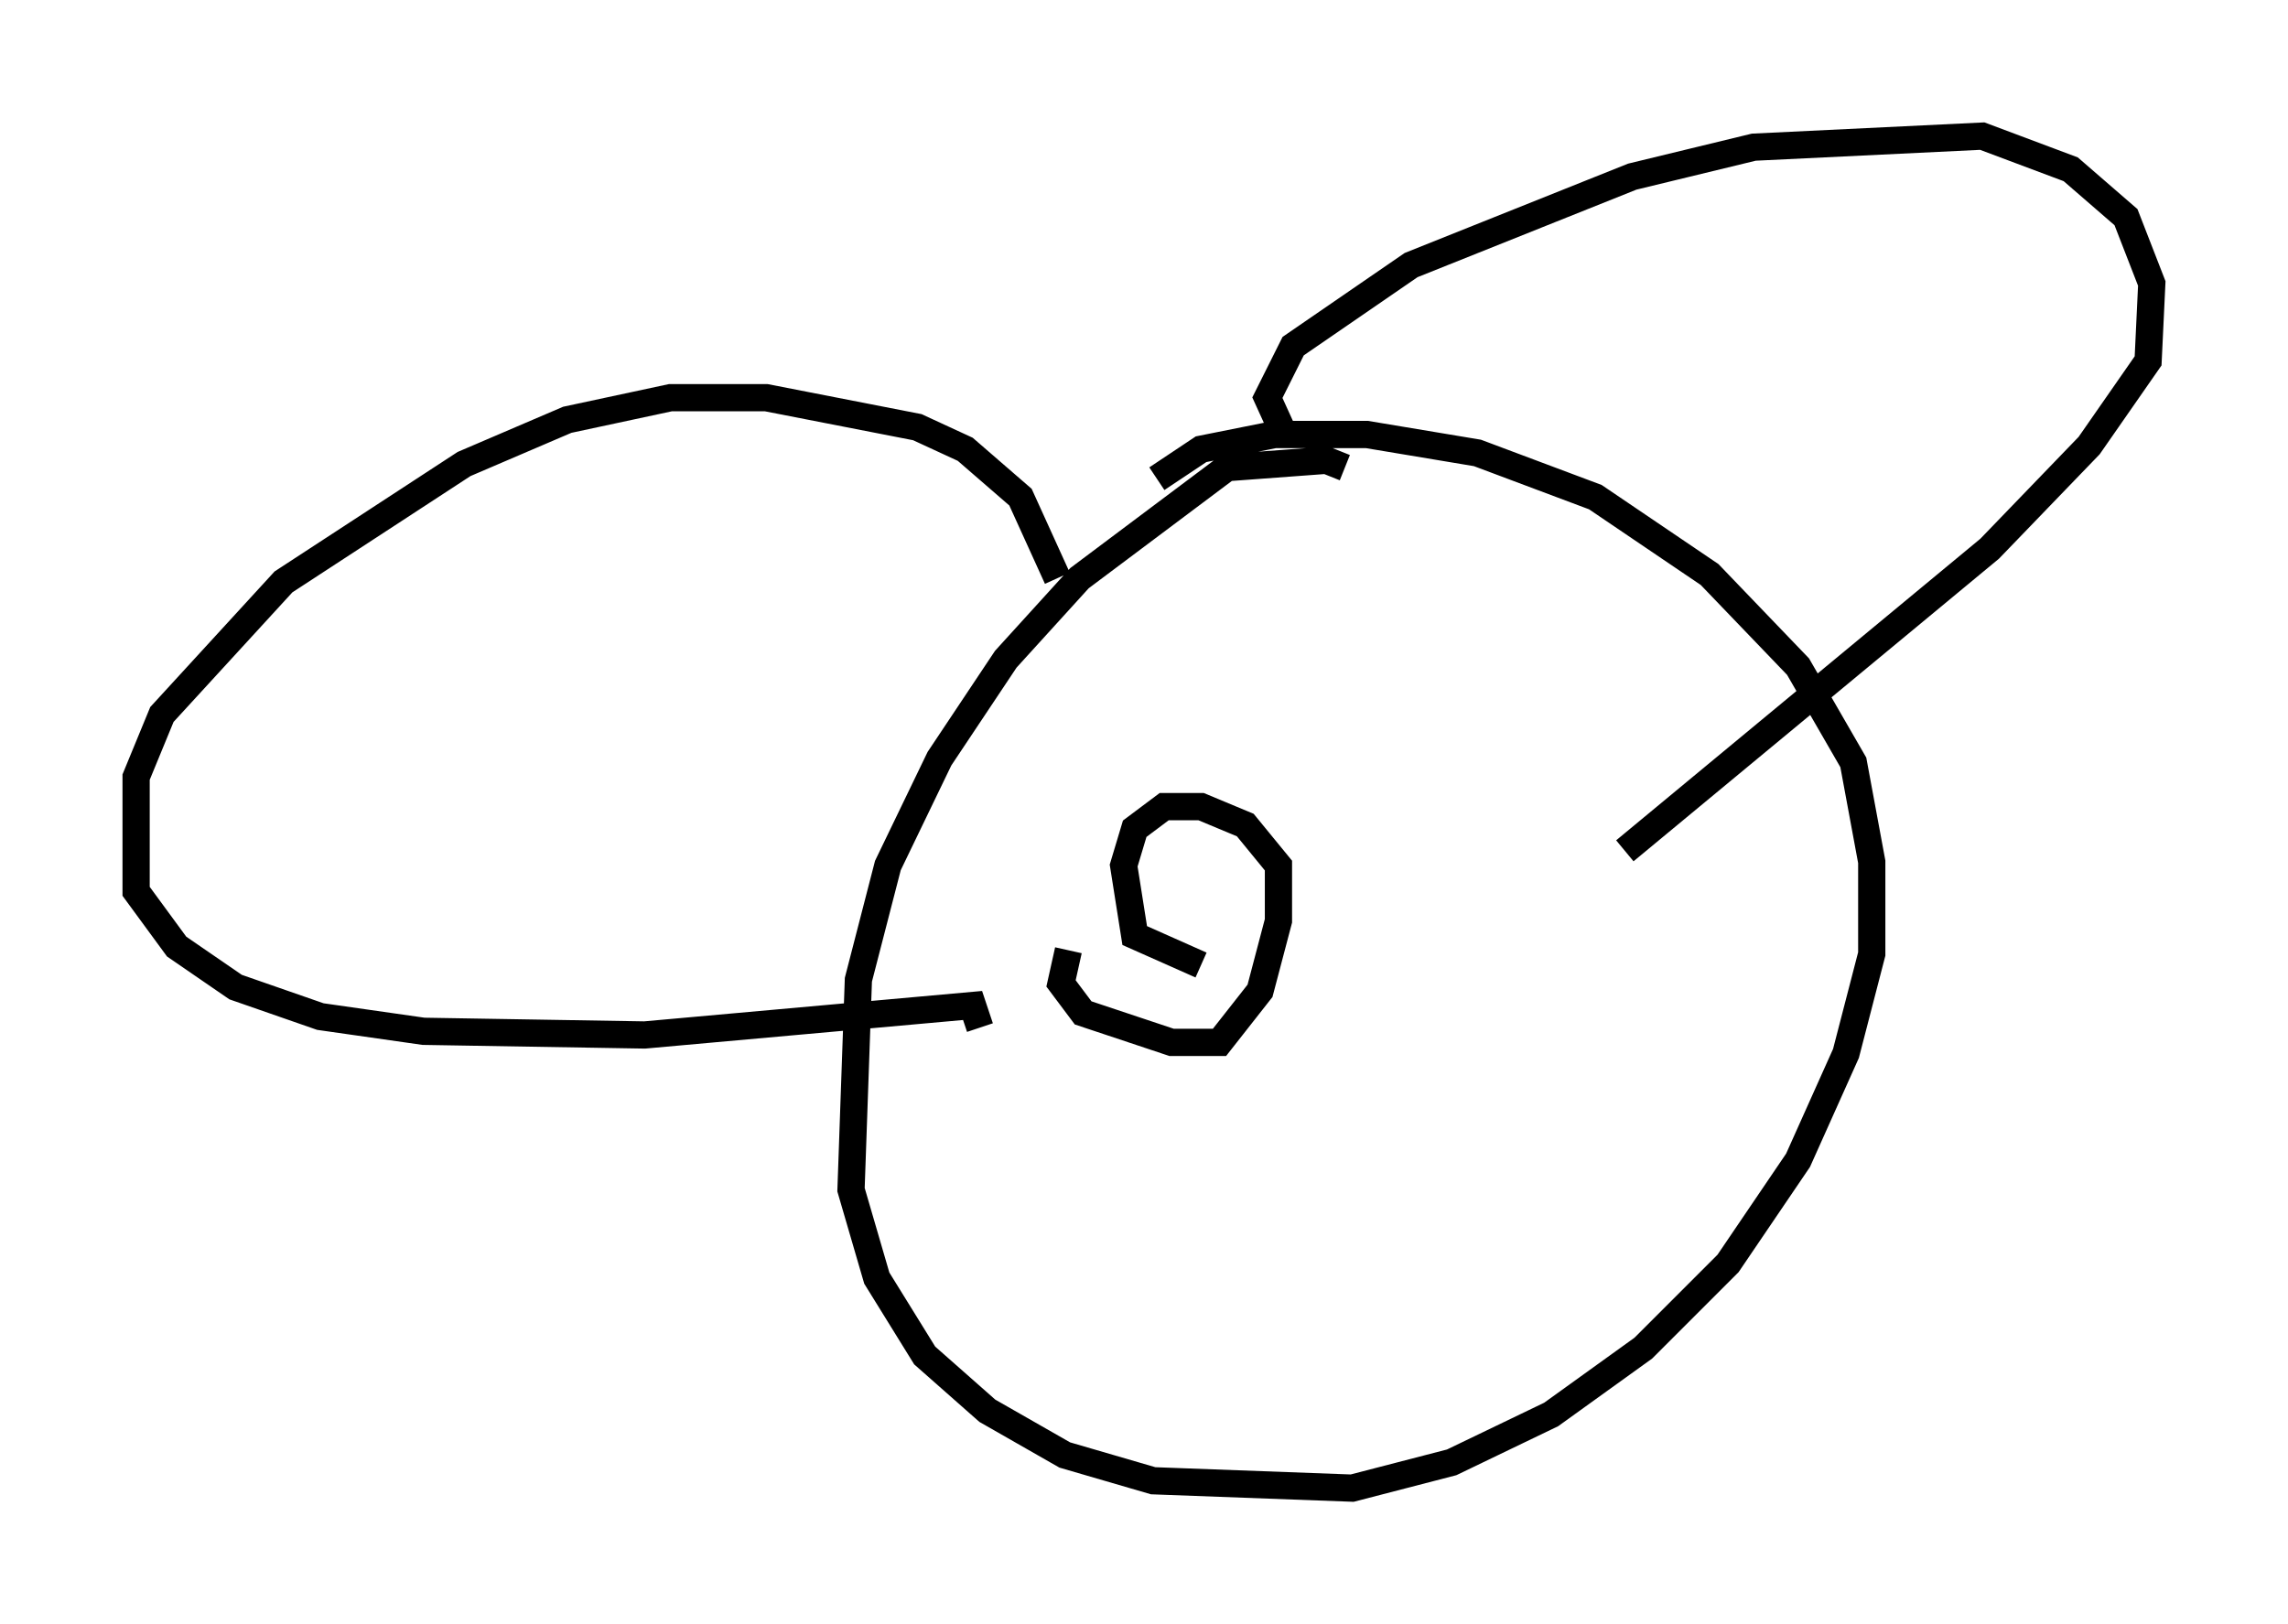 <?xml version="1.0" encoding="utf-8" ?>
<svg baseProfile="full" height="59.661" version="1.1" width="84.018" xmlns="http://www.w3.org/2000/svg" xmlns:ev="http://www.w3.org/2001/xml-events" xmlns:xlink="http://www.w3.org/1999/xlink"><defs /><rect fill="white" height="59.661" width="84.018" x="0" y="0" /><path d="M49.925, 18.261 m-0.541, -1.083 l-0.677, -0.271 -3.654, 0.271 l-5.413, 4.059 -2.706, 2.977 l-2.436, 3.654 -1.894, 3.924 l-1.083, 4.195 -0.271, 7.713 l0.947, 3.248 1.759, 2.842 l2.3, 2.03 2.842, 1.624 l3.248, 0.947 7.307, 0.271 l3.654, -0.947 3.654, -1.759 l3.383, -2.436 3.112, -3.112 l2.571, -3.789 1.759, -3.924 l0.947, -3.654 0.0, -3.383 l-0.677, -3.654 -2.03, -3.518 l-3.248, -3.383 -4.195, -2.842 l-4.33, -1.624 -4.059, -0.677 l-3.383, 0.0 -2.706, 0.541 l-1.624, 1.083 m4.736, -1.488 l-0.677, -1.488 0.947, -1.894 l4.33, -2.977 8.119, -3.248 l4.465, -1.083 8.39, -0.406 l3.248, 1.218 2.03, 1.759 l0.947, 2.436 -0.135, 2.842 l-2.165, 3.112 -3.654, 3.789 l-13.396, 11.096 m-20.839, -10.013 l-1.353, -2.977 -2.03, -1.759 l-1.759, -0.812 -5.548, -1.083 l-3.518, 0.0 -3.789, 0.812 l-3.789, 1.624 -6.631, 4.33 l-4.465, 4.871 -0.947, 2.3 l0.0, 4.195 1.488, 2.03 l2.165, 1.488 3.112, 1.083 l3.789, 0.541 8.119, 0.135 l12.043, -1.083 0.271, 0.812 m3.248, -7.307 l0.0, 0.0 m11.908, -3.924 l0.0, 0.0 m-11.908, 8.39 l-0.271, 1.218 0.812, 1.083 l3.248, 1.083 1.759, 0.0 l1.488, -1.894 0.677, -2.571 l0.0, -2.03 -1.218, -1.488 l-1.624, -0.677 -1.353, 0.0 l-1.083, 0.812 -0.406, 1.353 l0.406, 2.571 2.436, 1.083 " fill="none" stroke="black" stroke-width="1" /></svg>